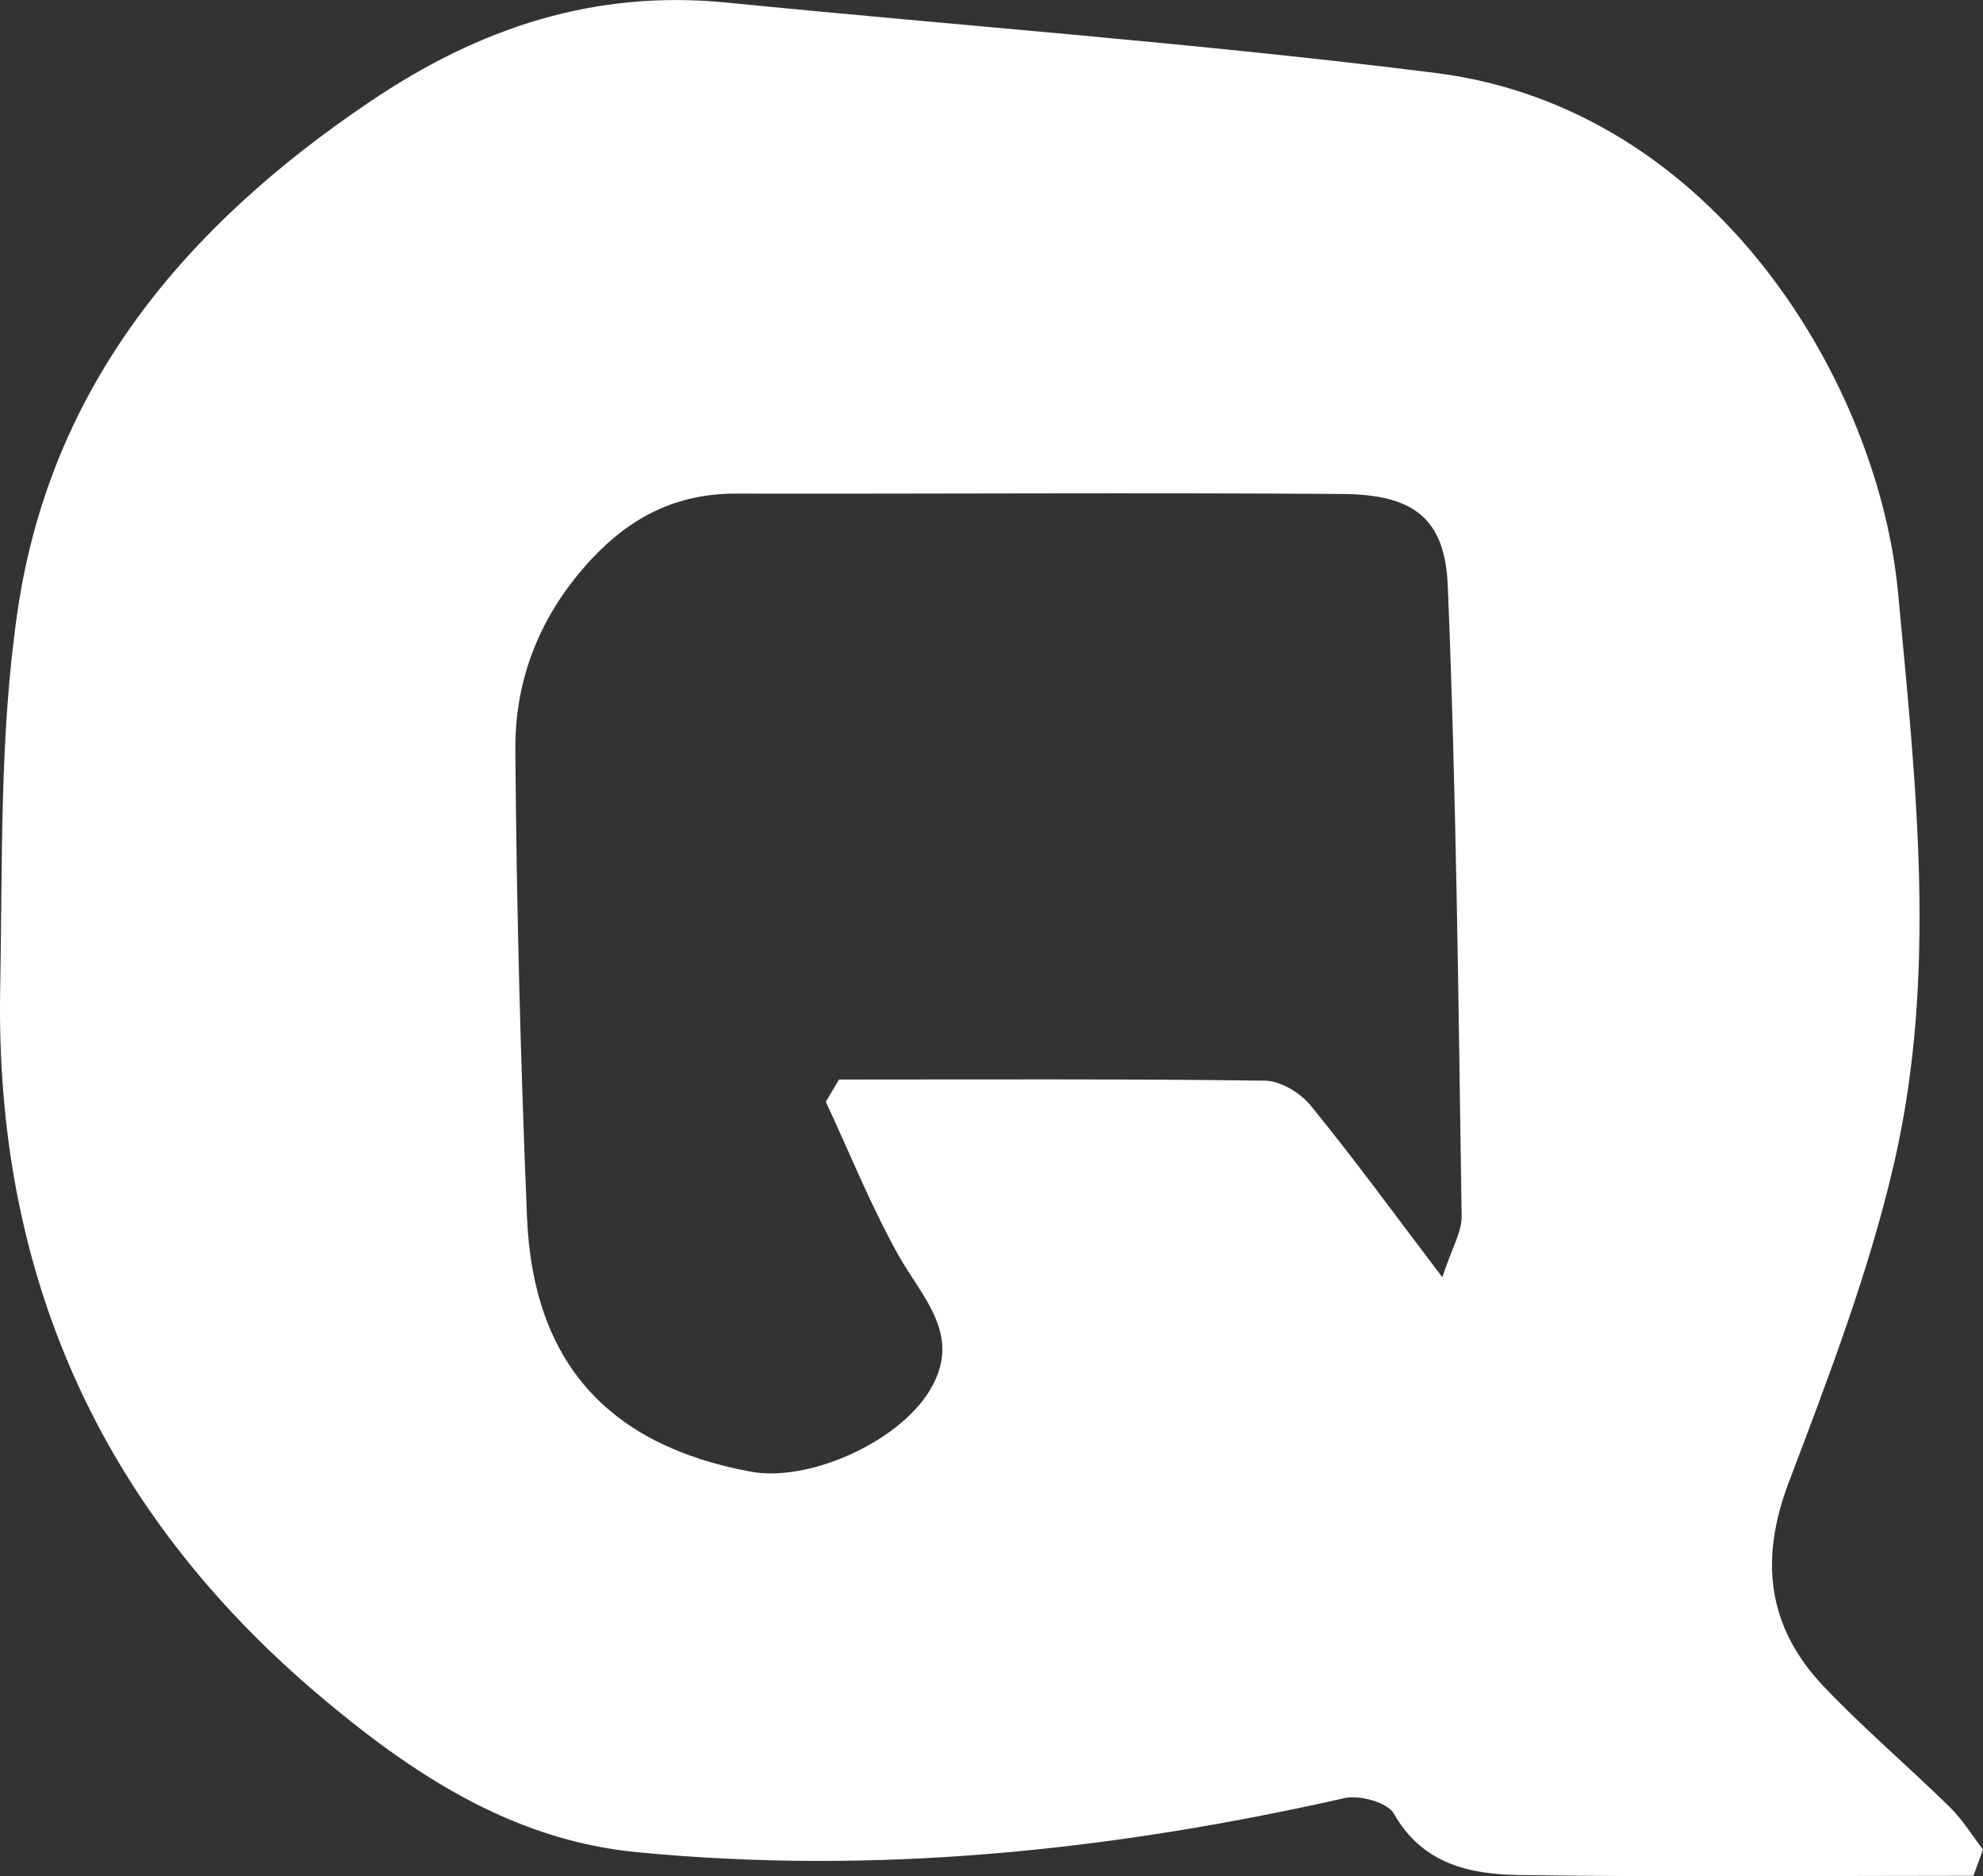 <?xml version="1.0" encoding="UTF-8"?>
<svg id="_레이어_2" data-name="레이어 2" xmlns="http://www.w3.org/2000/svg" viewBox="0 0 105.7 100">
  <rect x="0" y="0" width="105.7" height="100" fill="#333333" stroke="none"/>
  <defs>
    <style>
      .cls-1 {
        fill: #fff;
        stroke-width: 0px;
      }
    </style>
  </defs>
  <g id="_레이어_1-2" data-name="레이어 1">
    <path class="cls-1" d="M105.19,99.98c-8.08,0-16.16.08-24.24-.04-2.6-.04-5.13-.58-6.65-3.27-.34-.6-1.83-1.01-2.63-.83-12.45,2.81-25.02,4.12-37.74,2.88-6.65-.64-12.01-4.19-17.03-8.45C5.29,80.39-.27,67.86.01,52.71c.13-6.75-.05-13.58.94-20.22C2.72,20.55,9.87,12.06,19.72,5.42,25.59,1.45,31.72-.56,38.76.14c12.59,1.25,25.22,2.17,37.77,3.75,14.96,1.89,23.6,16.62,24.64,27.68.95,10.19,2.11,20.34-.2,30.39-1.34,5.82-3.51,11.47-5.63,17.07-1.57,4.14-1.12,7.71,1.87,10.86,2.14,2.25,4.52,4.27,6.74,6.45.67.66,1.17,1.49,1.75,2.24-.17.47-.34.93-.51,1.4ZM76.88,68.08c.51-1.56,1.04-2.41,1.03-3.25-.17-11.21-.28-22.42-.74-33.62-.15-3.62-1.87-4.85-5.59-4.88-10.79-.08-21.59,0-32.38-.02-3.11,0-5.55,1.22-7.67,3.49-2.7,2.9-4.09,6.32-4.06,10.17.06,8.3.28,16.61.62,24.9.32,7.74,4.32,12.16,11.92,13.57,3.07.57,7.79-1.53,9.5-4.25,1.87-2.98-.34-4.99-1.64-7.32-1.46-2.62-2.58-5.42-3.85-8.14.23-.4.47-.8.7-1.19,7.57,0,15.13-.04,22.7.06.83.01,1.88.64,2.43,1.31,2.31,2.83,4.46,5.78,7.03,9.17Z"/>
  </g>
</svg>